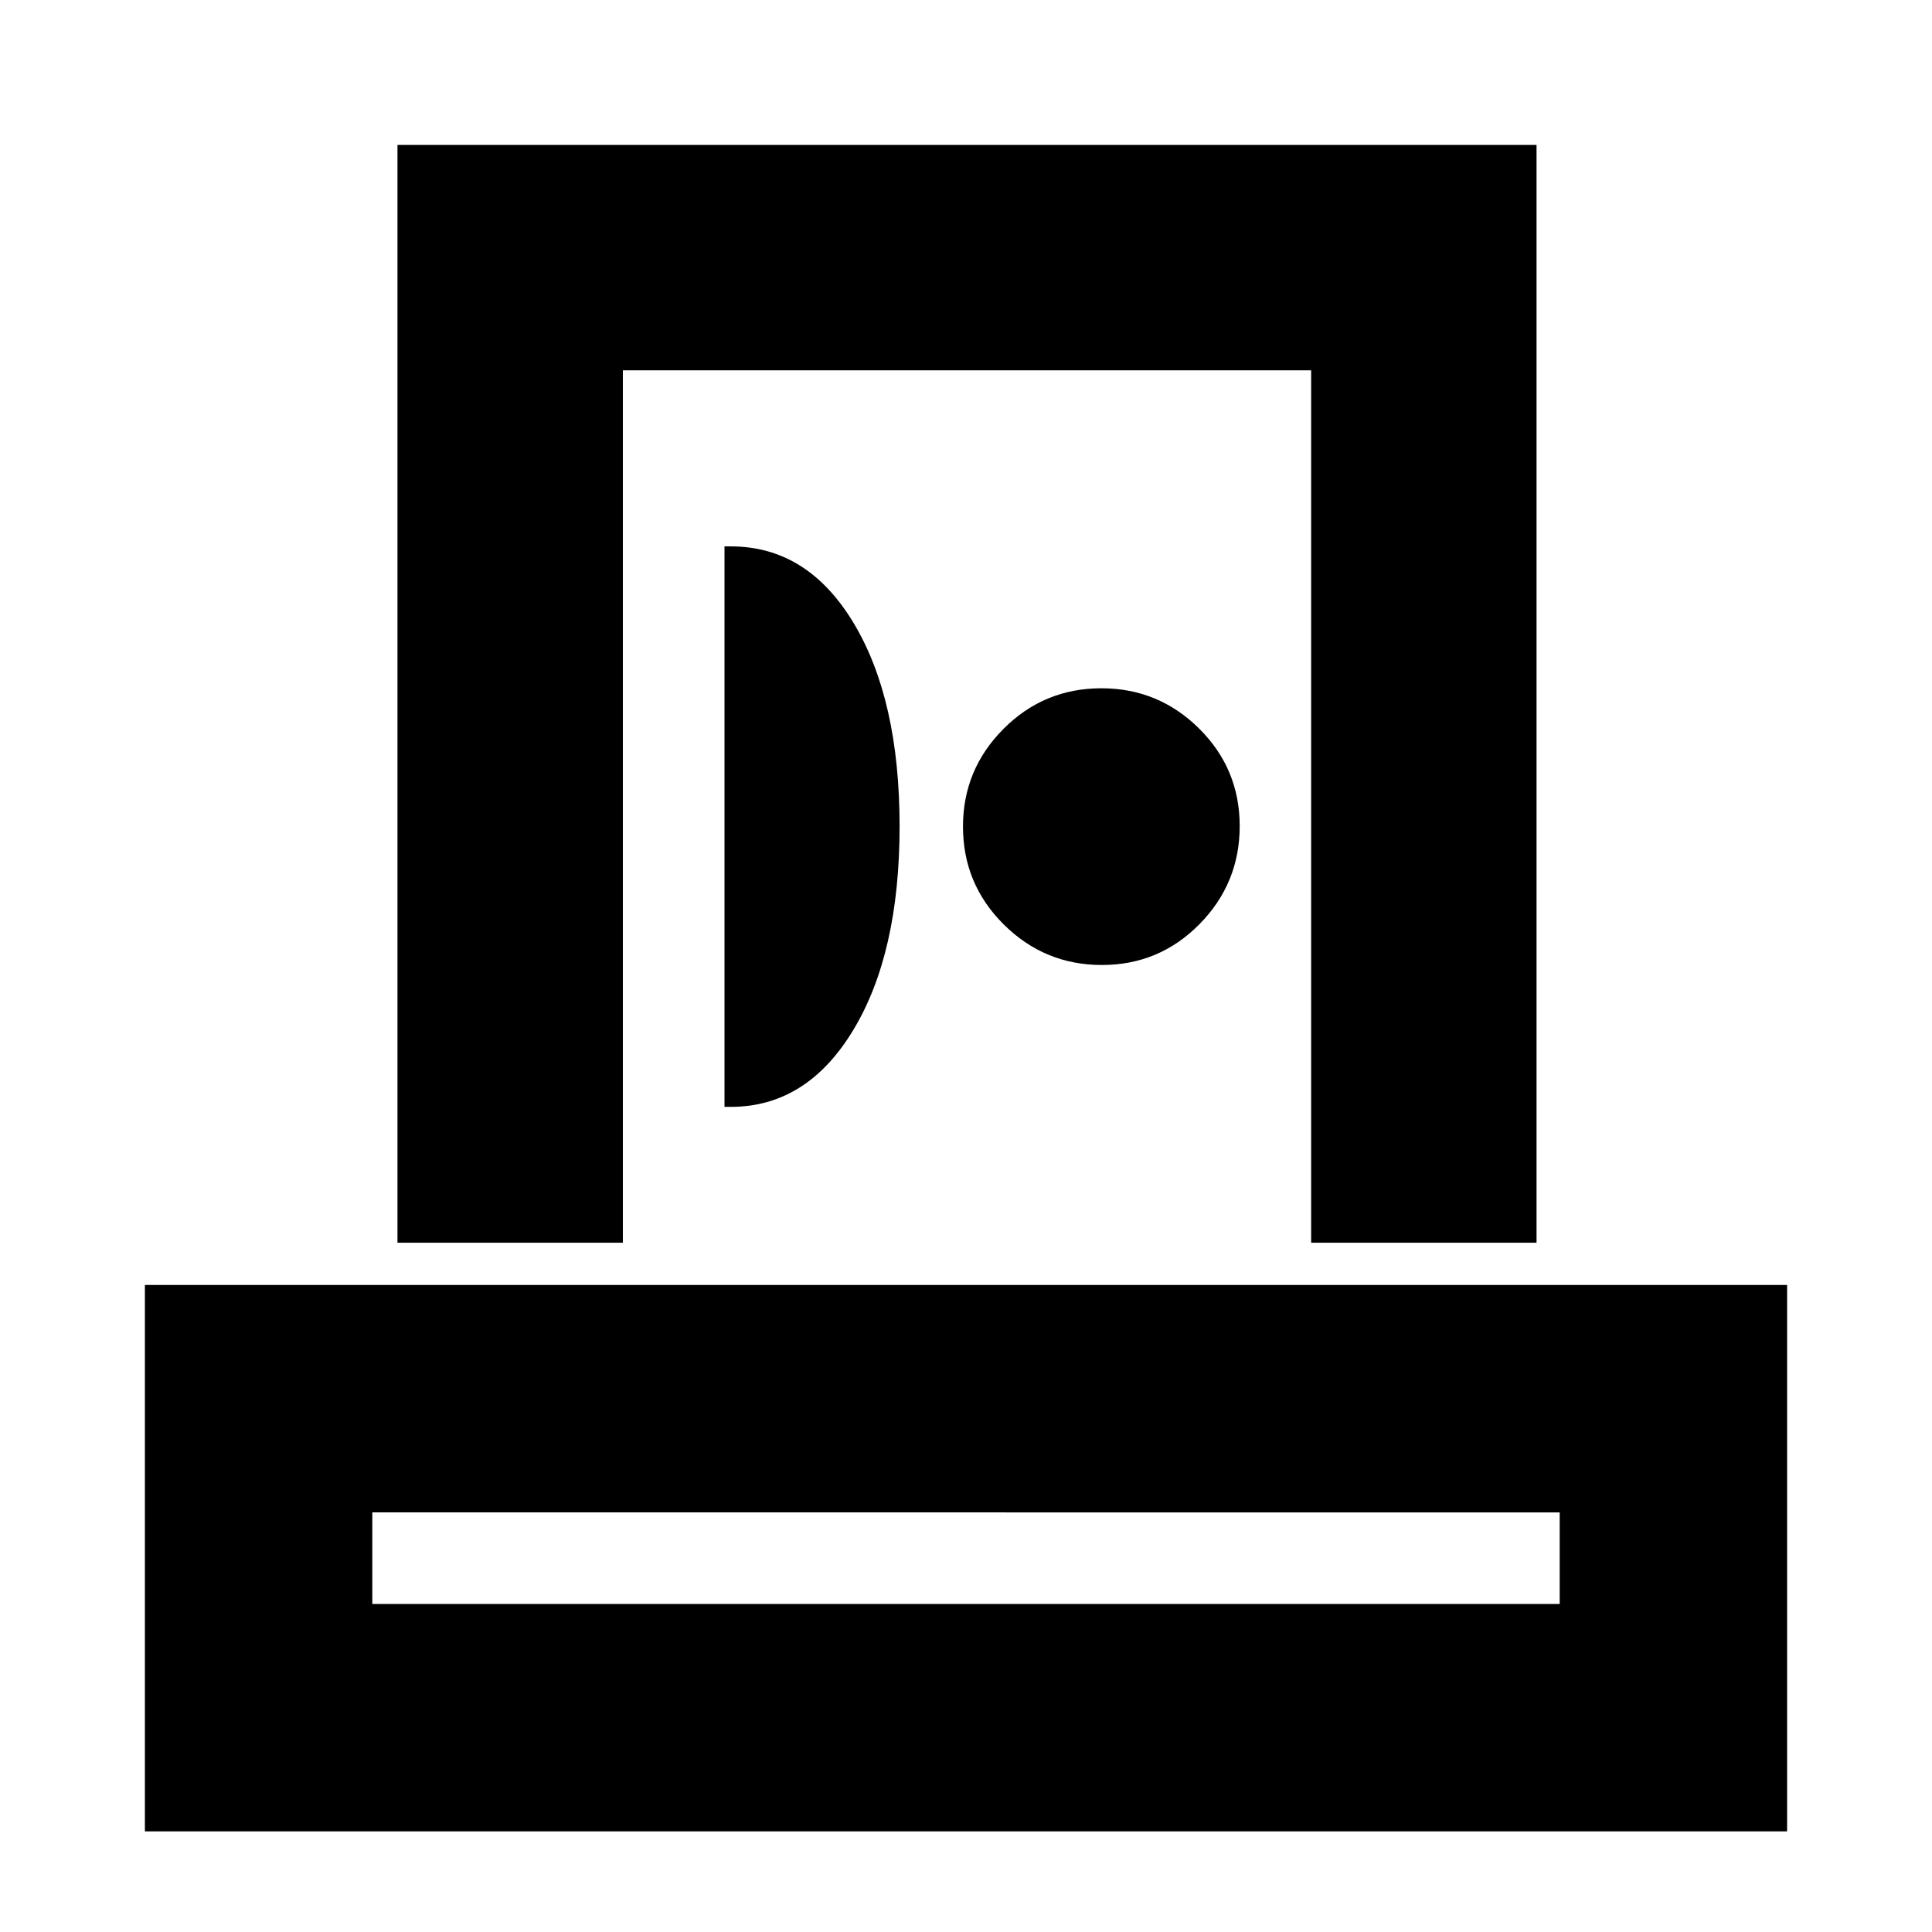 <svg xmlns="http://www.w3.org/2000/svg" height="20" viewBox="0 -960 960 960" width="20"><path d="M72-50v-271.5h816V-50H72Zm113-113h590v-45.5H185v45.5Zm12.5-179.5V-888h566v545.5h-112V-776h-342v433.5h-112ZM360-410h3.097q37.815 0 60.859-38.138Q447-486.276 447-549.388T424.106-650.5q-22.894-38-60.906-38H360V-410Zm187.527-70.5Q576-480.5 596-500.777q20-20.276 20-48.75Q616-578 595.816-598q-20.185-20-48.528-20-28.551 0-48.669 20.184-20.119 20.185-20.119 48.528 0 28.551 20.277 48.669 20.276 20.119 48.75 20.119ZM480-163Zm1-397Z"/></svg>